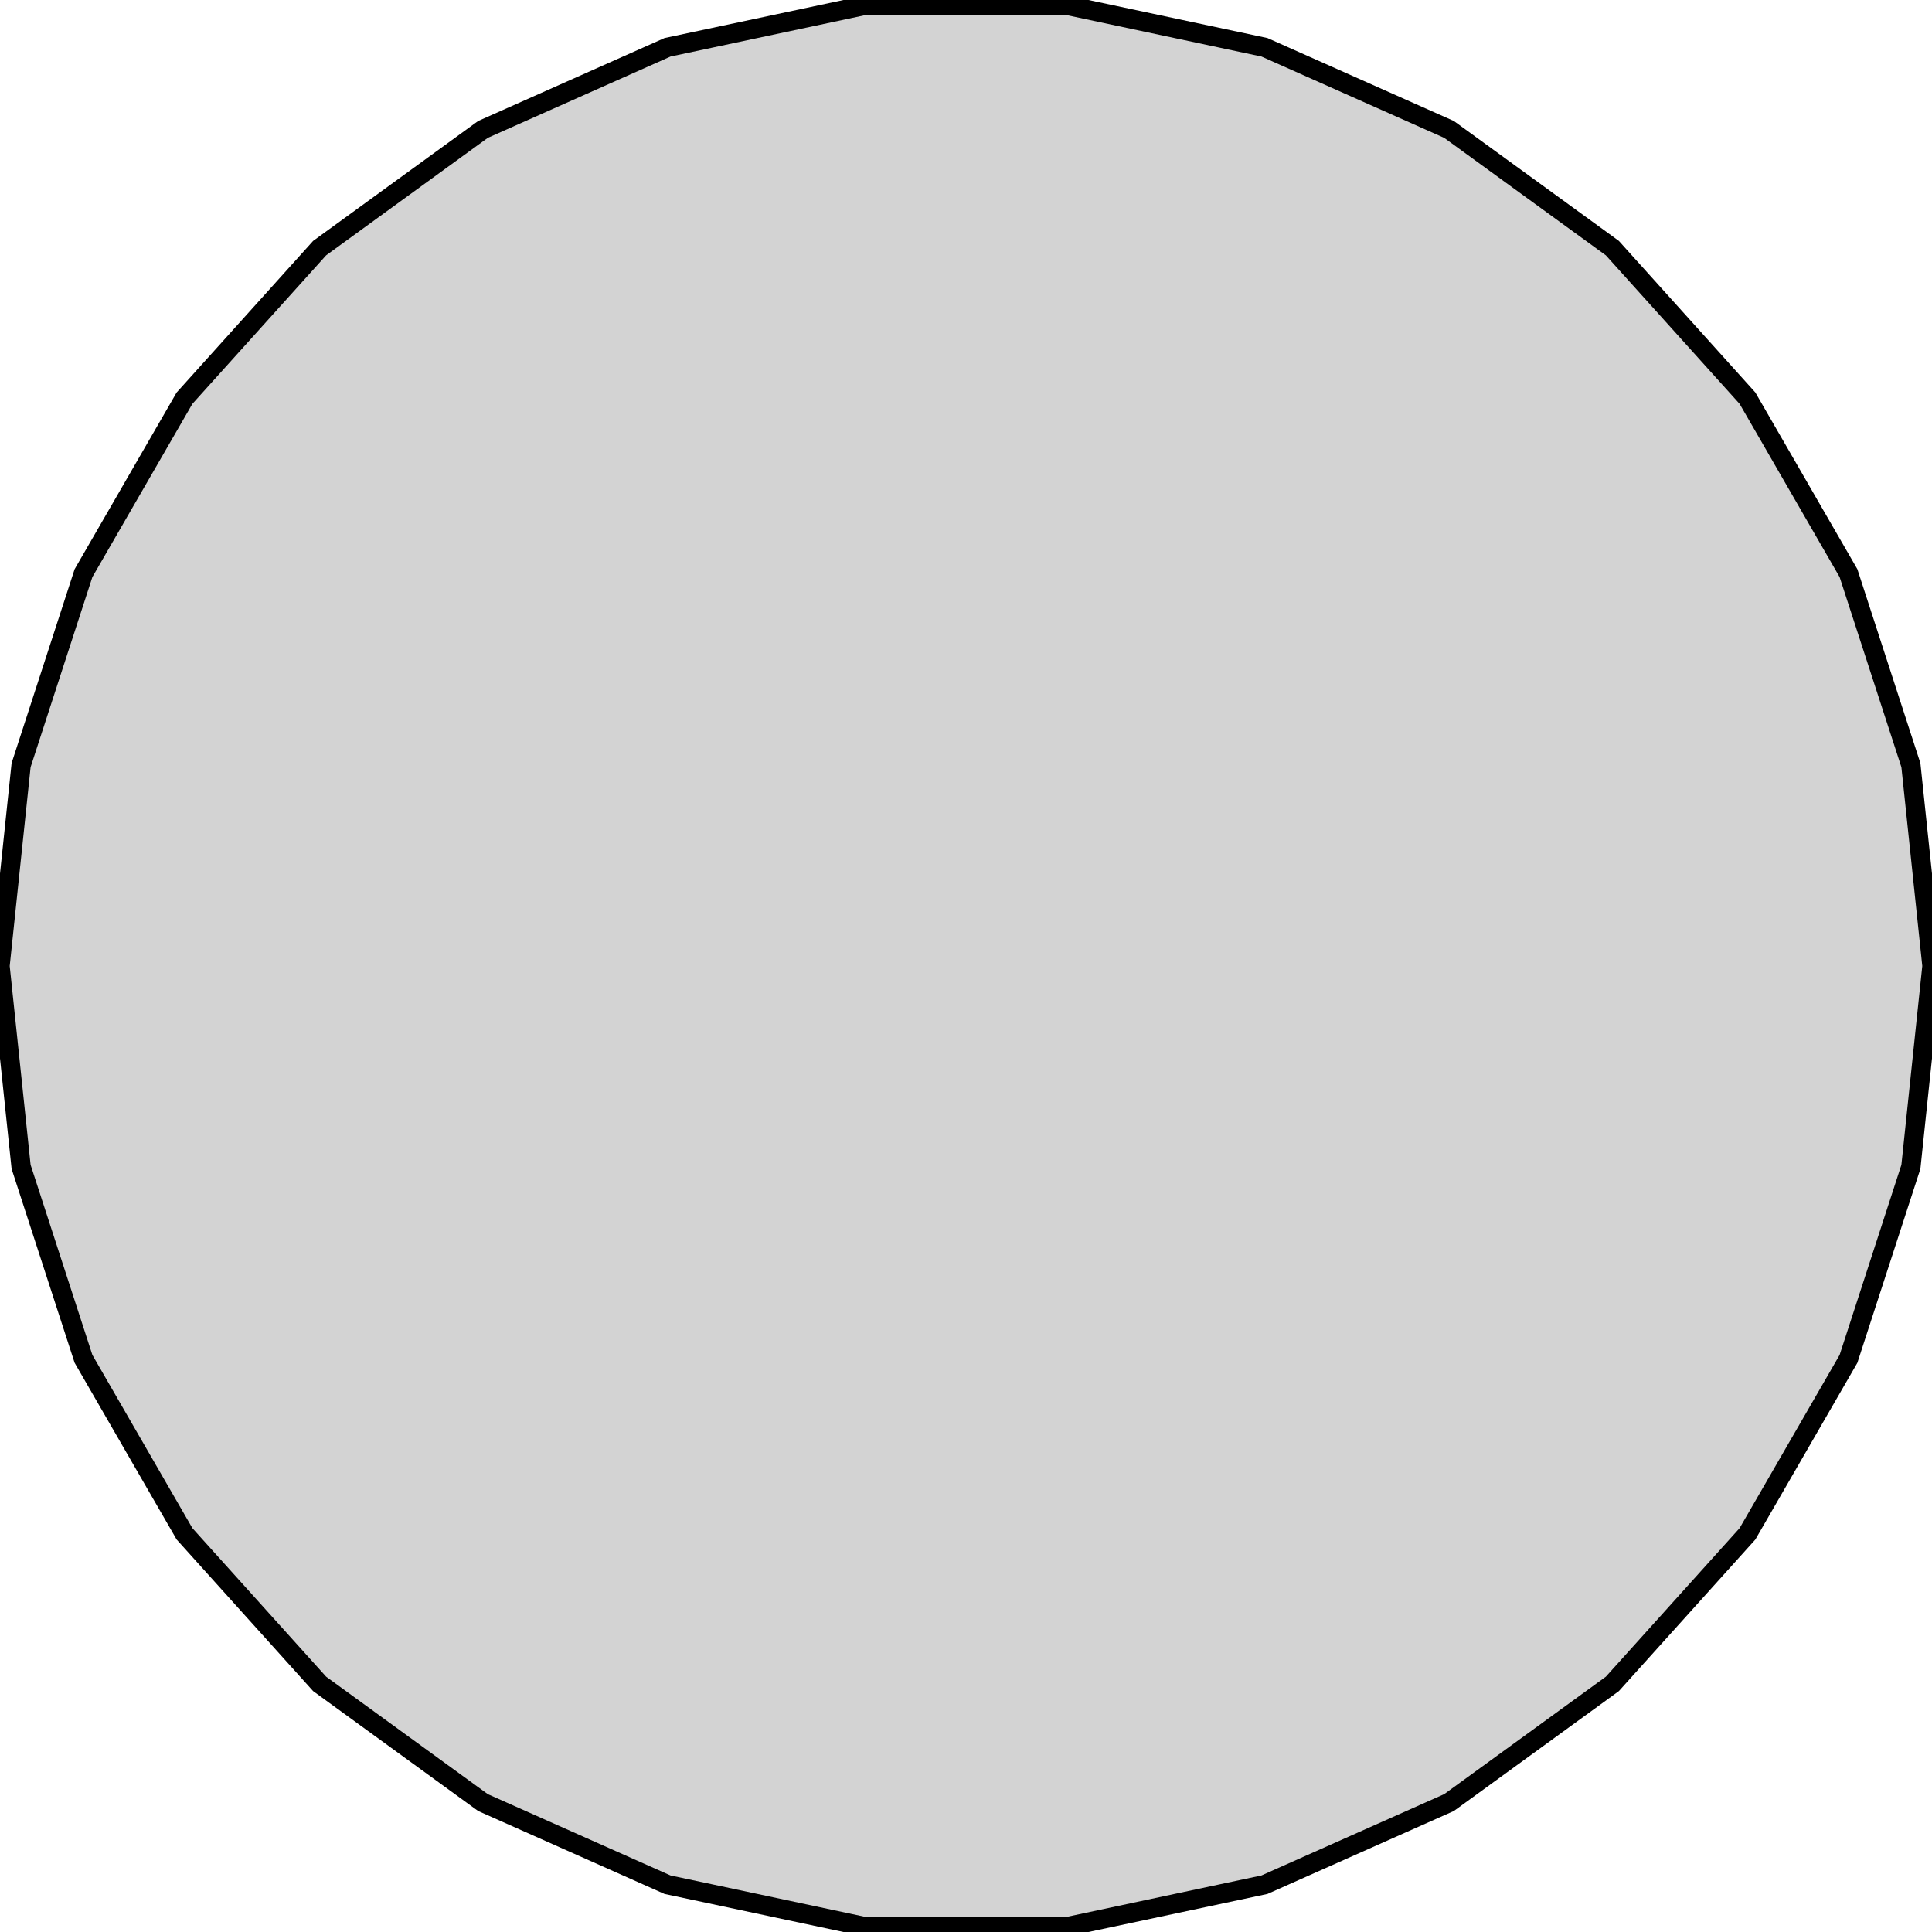 <?xml version="1.0" standalone="no"?>
<!DOCTYPE svg PUBLIC "-//W3C//DTD SVG 1.1//EN" "http://www.w3.org/Graphics/SVG/1.1/DTD/svg11.dtd">
<svg width="50mm" height="50mm" viewBox="-25 -25 50 50" xmlns="http://www.w3.org/2000/svg" version="1.1">
<title>OpenSCAD Model</title>
<path d="
M 25,-0 L 24.454,-5.198 L 22.839,-10.168 L 20.225,-14.695 L 16.728,-18.579 L 12.5,-21.651
 L 7.725,-23.776 L 2.613,-24.863 L -2.613,-24.863 L -7.725,-23.776 L -12.5,-21.651 L -16.728,-18.579
 L -20.225,-14.695 L -22.839,-10.168 L -24.454,-5.198 L -25,0 L -24.454,5.198 L -22.839,10.168
 L -20.225,14.695 L -16.728,18.579 L -12.5,21.651 L -7.725,23.776 L -2.613,24.863 L 2.613,24.863
 L 7.725,23.776 L 12.5,21.651 L 16.728,18.579 L 20.225,14.695 L 22.839,10.168 L 24.454,5.198
 z
" stroke="black" fill="lightgray" stroke-width="0.5"/>
</svg>
